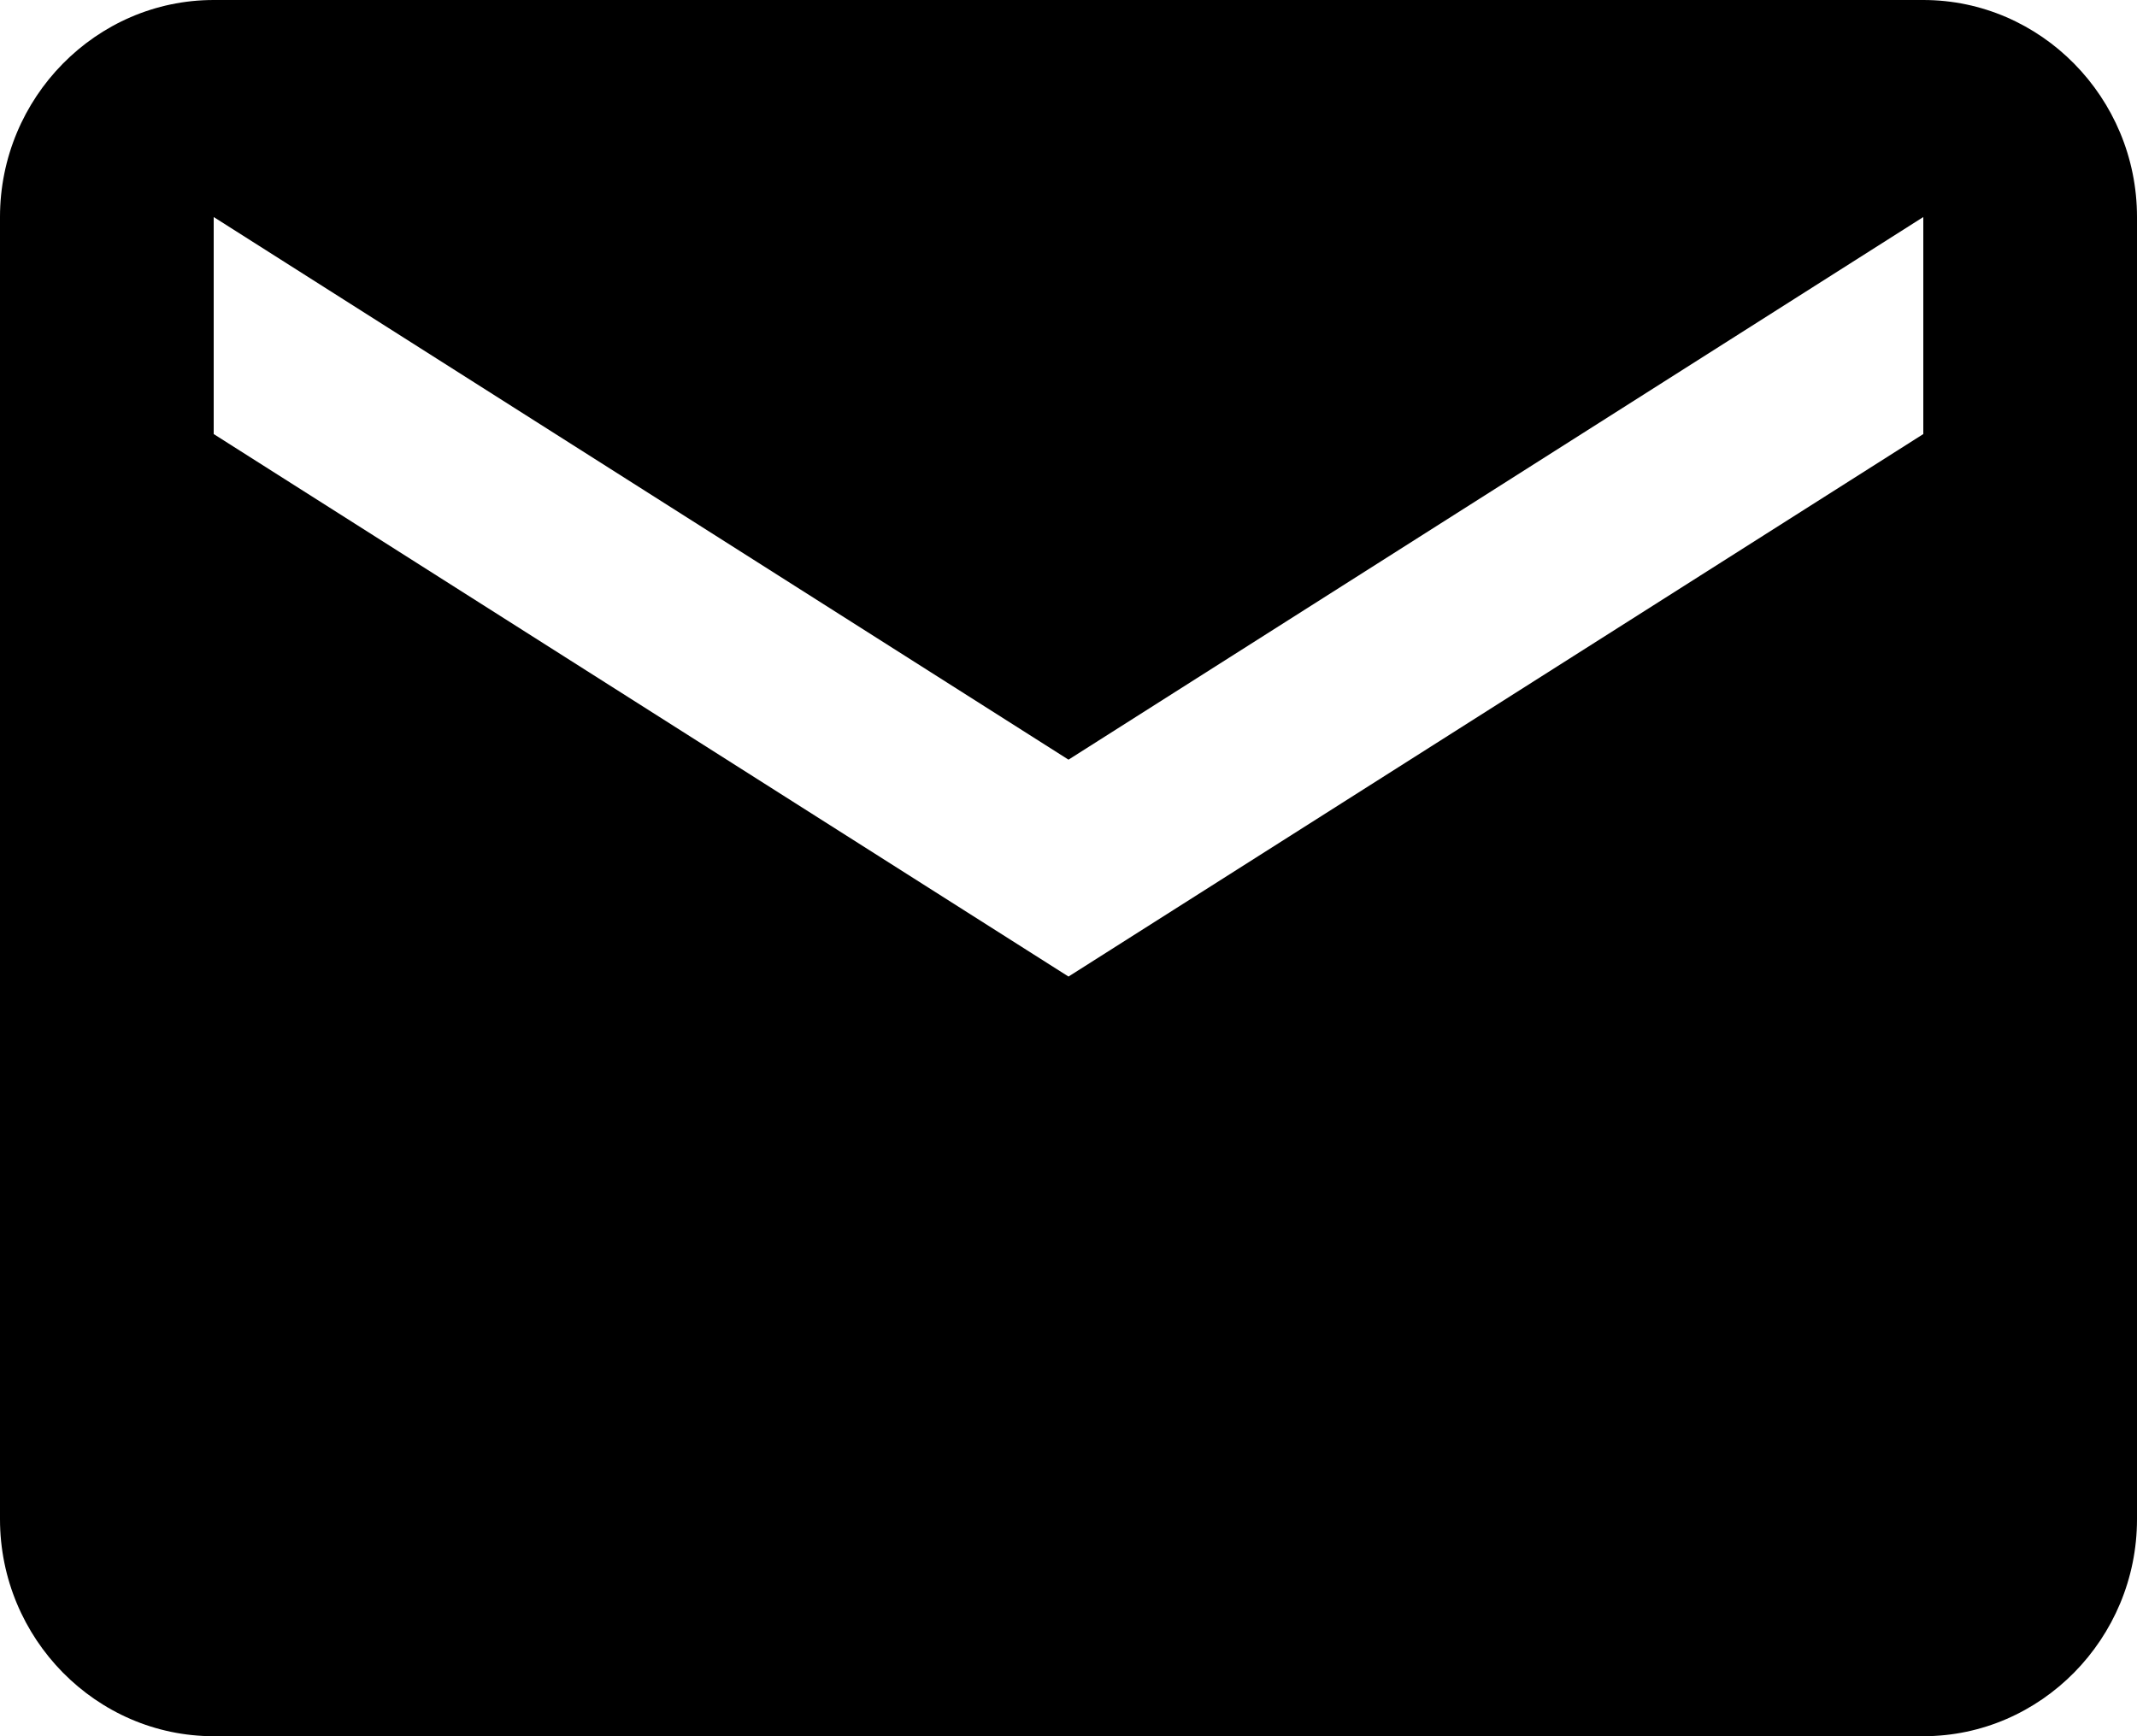 <svg width="16" height="13" viewBox="0 0 16 13" xmlns="http://www.w3.org/2000/svg">
<g clip-path="url(#clip0_107_50)">
<path fill-rule="evenodd" clip-rule="evenodd" d="M14.4 0H1.6C0.72 0 0 0.731 0 1.625V11.375C0 12.269 0.72 13 1.6 13H14.4C15.28 13 16 12.269 16 11.375V1.625C16 0.731 15.28 0 14.4 0ZM14.4 3.25L8 7.312L1.6 3.25V1.625L8 5.688L14.4 1.625V3.25Z"/>
</g>
<defs>
<clipPath id="clip0_107_50">
<rect width="16" height="13" fill="white"/>
</clipPath>
</defs>
</svg>
